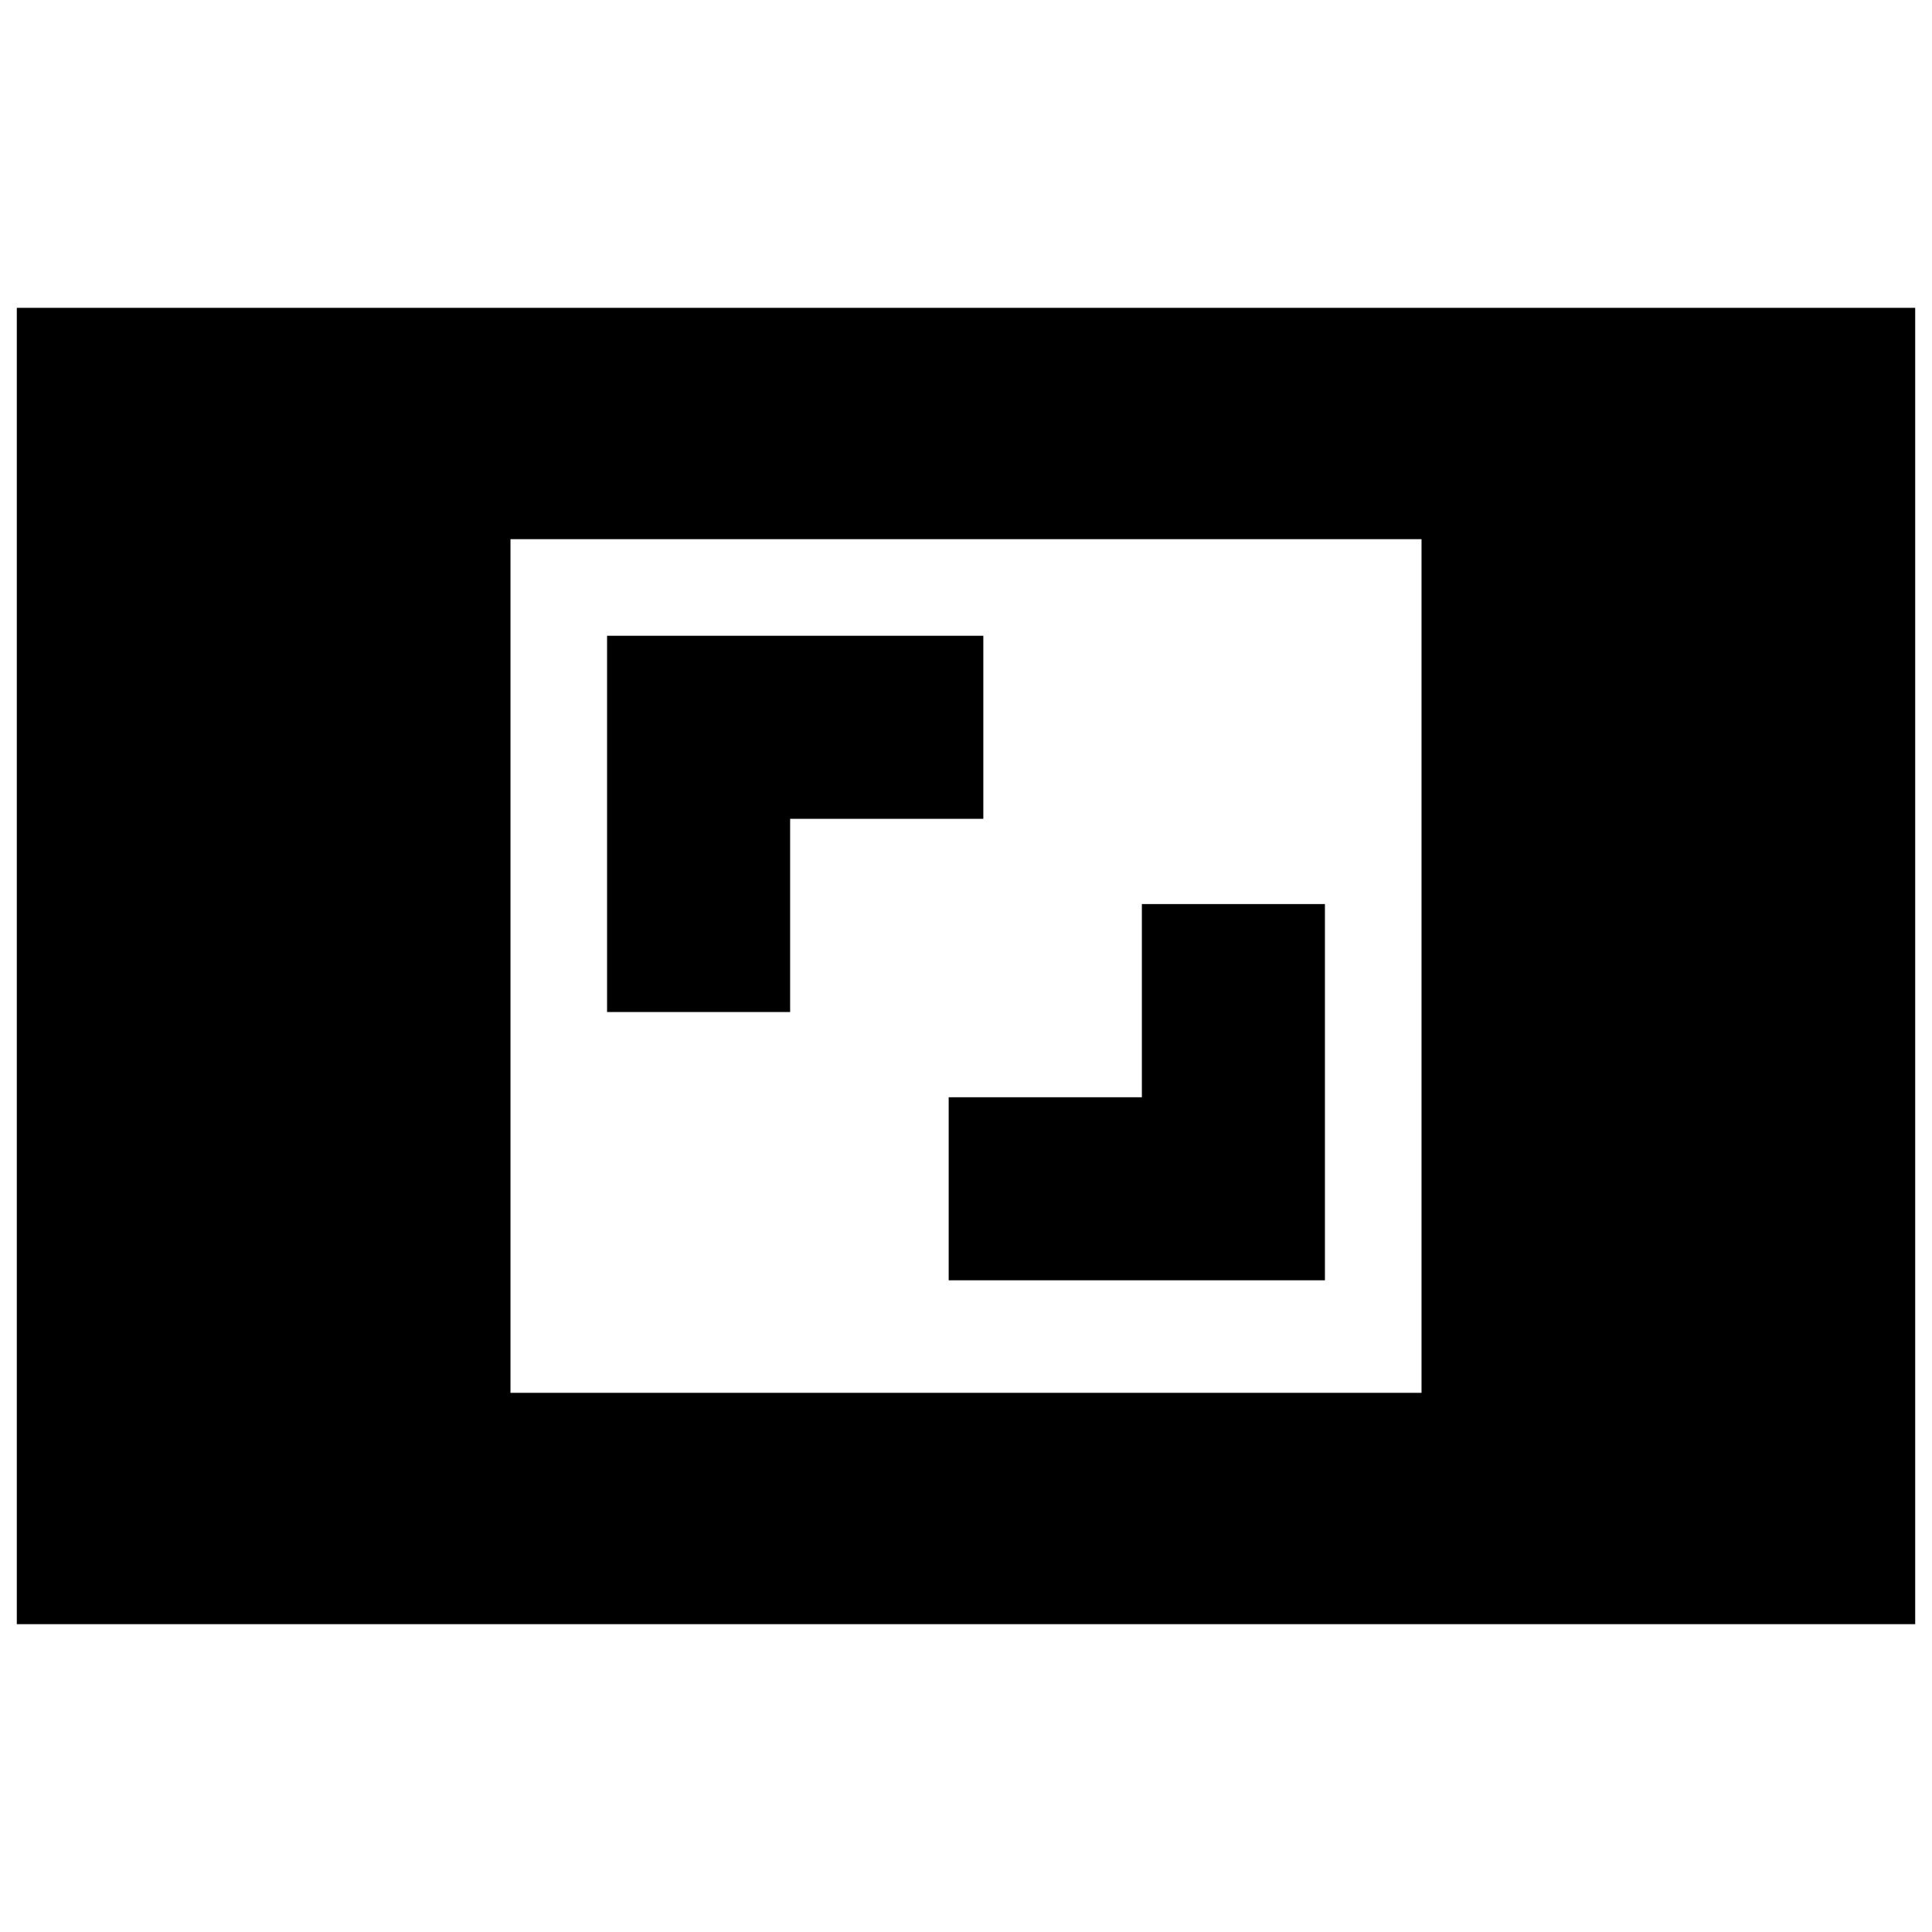 <svg xmlns="http://www.w3.org/2000/svg" height="20" viewBox="0 -960 960 960" width="20"><path d="M8.35-152.96v-654.08h943.3v654.08H8.35Zm245.3-114.95h452.7v-424.18h-452.7v424.18Zm217.74-55.92h186.96v-186.95h-90.96v96h-96v90.95Zm-169.74-133.3h90.96v-96h96v-90.96H301.65v186.96Z"/></svg>